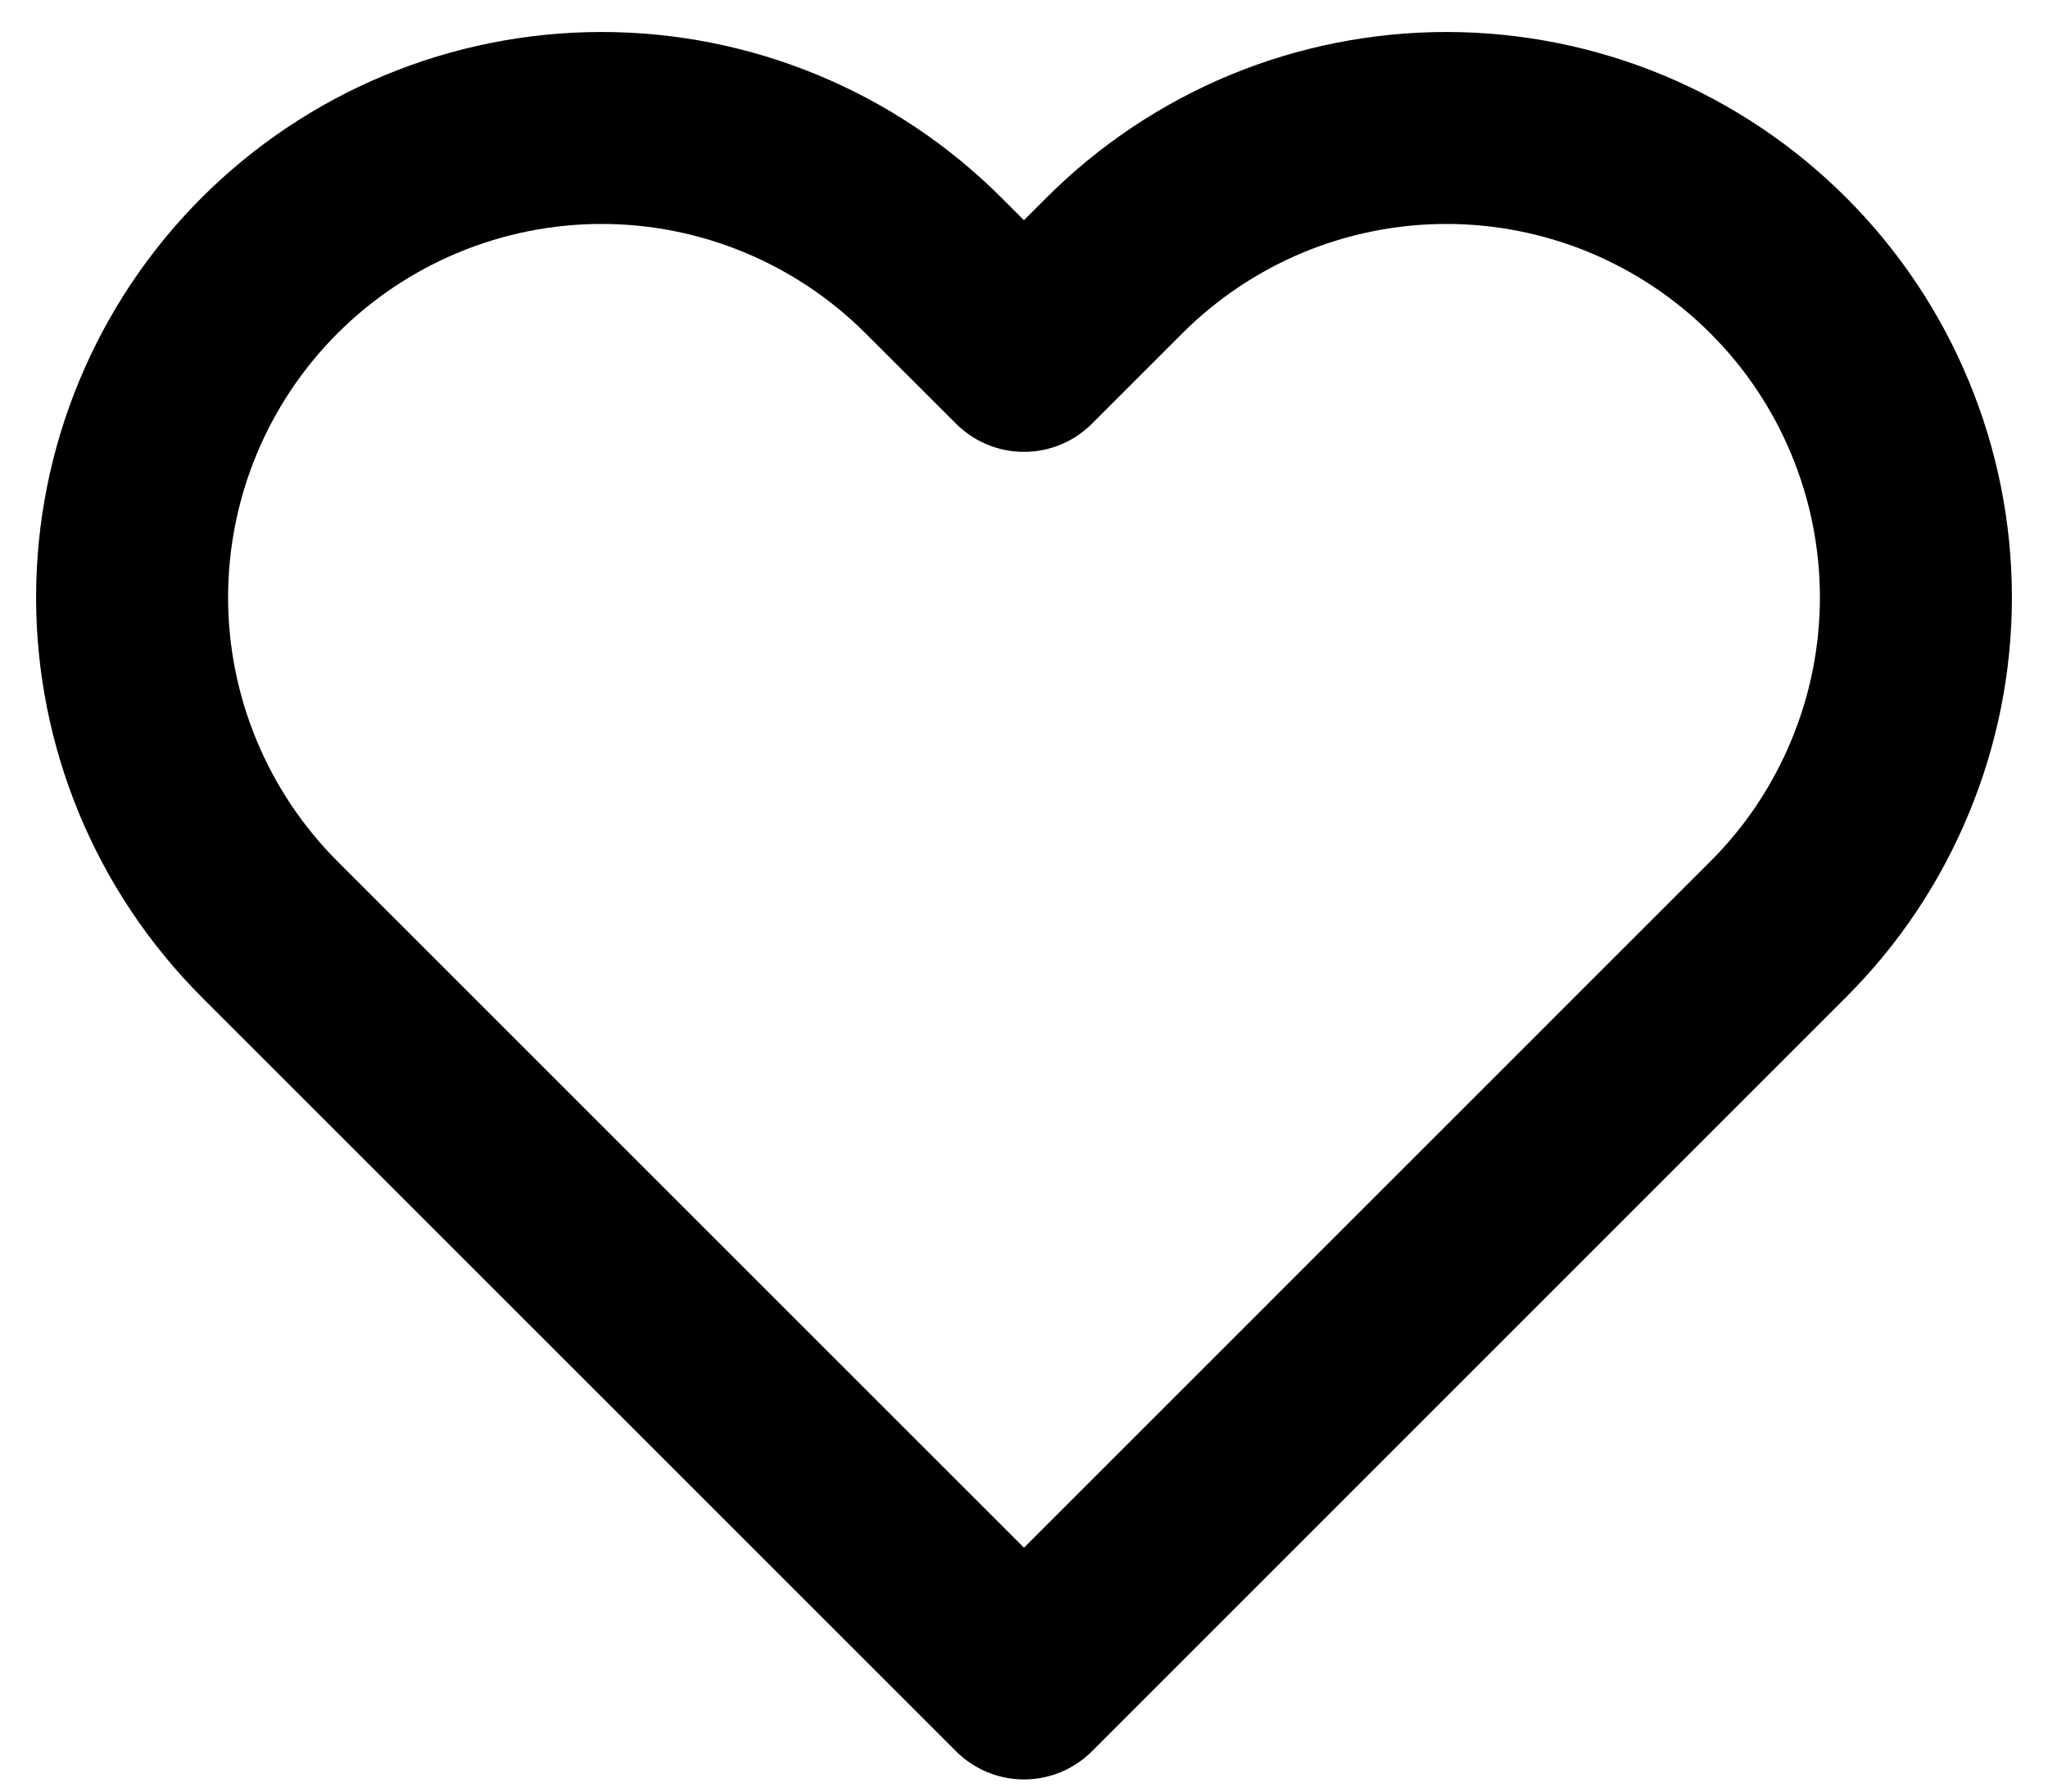 <svg width="16" height="14" viewBox="0 0 16 14" fill="none" xmlns="http://www.w3.org/2000/svg">
<path d="M13.893 2.075C13.553 1.734 13.148 1.464 12.703 1.279C12.258 1.095 11.781 1 11.3 1C10.818 1 10.341 1.095 9.896 1.279C9.451 1.464 9.047 1.734 8.706 2.075L8 2.781L7.293 2.075C6.605 1.387 5.672 1 4.7 1C3.727 1 2.794 1.387 2.106 2.075C1.419 2.762 1.032 3.695 1.032 4.668C1.032 5.641 1.419 6.573 2.106 7.261L2.813 7.968L8 13.155L13.186 7.968L13.893 7.261C14.234 6.921 14.504 6.516 14.688 6.071C14.873 5.626 14.968 5.15 14.968 4.668C14.968 4.186 14.873 3.709 14.688 3.264C14.504 2.819 14.234 2.415 13.893 2.075V2.075Z" stroke="black" stroke-width="1.5" stroke-linecap="round" stroke-linejoin="round"/>
</svg>
